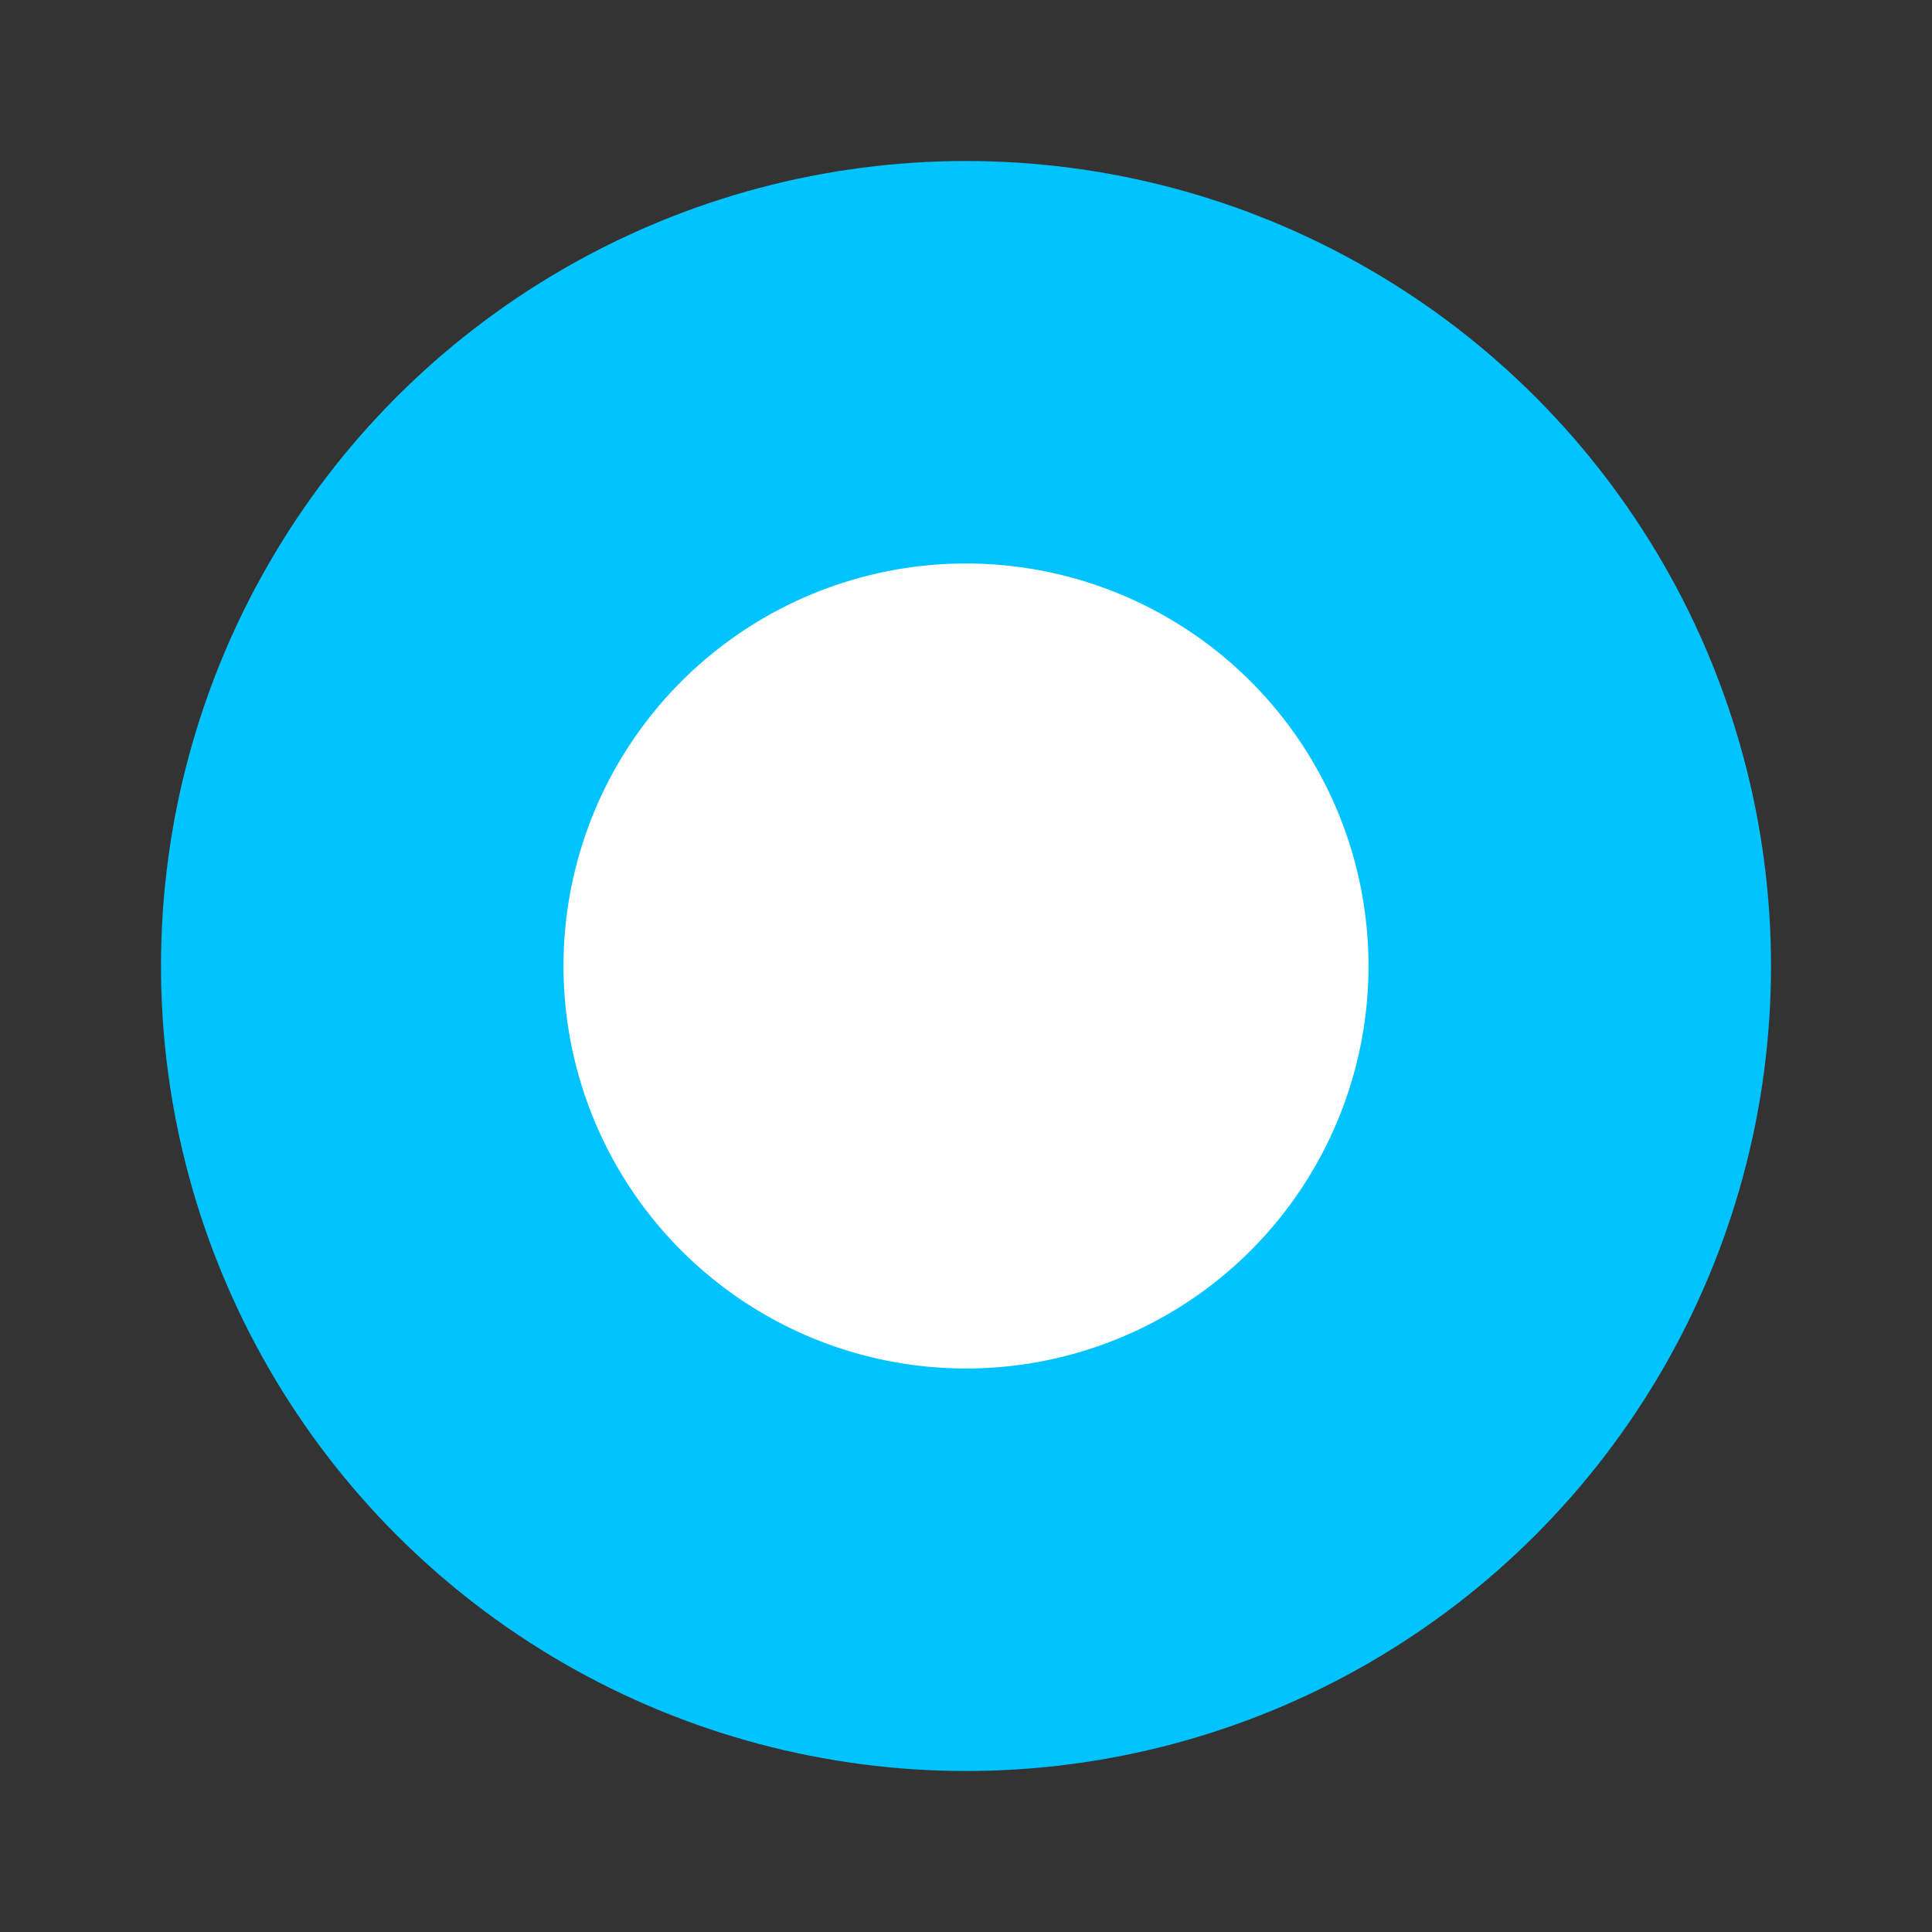 <svg xmlns="http://www.w3.org/2000/svg" viewBox="0 0 48 48"><rect x="0" y="0" width="48" height="48" fill="#333333" stroke="none"/><circle cx="24" cy="24" r="20" fill="#00c3ff"/><path fill="#fff" d="M24 14a10 10 0 1 1 0 20a10 10 0 0 1 0-20z"/></svg>